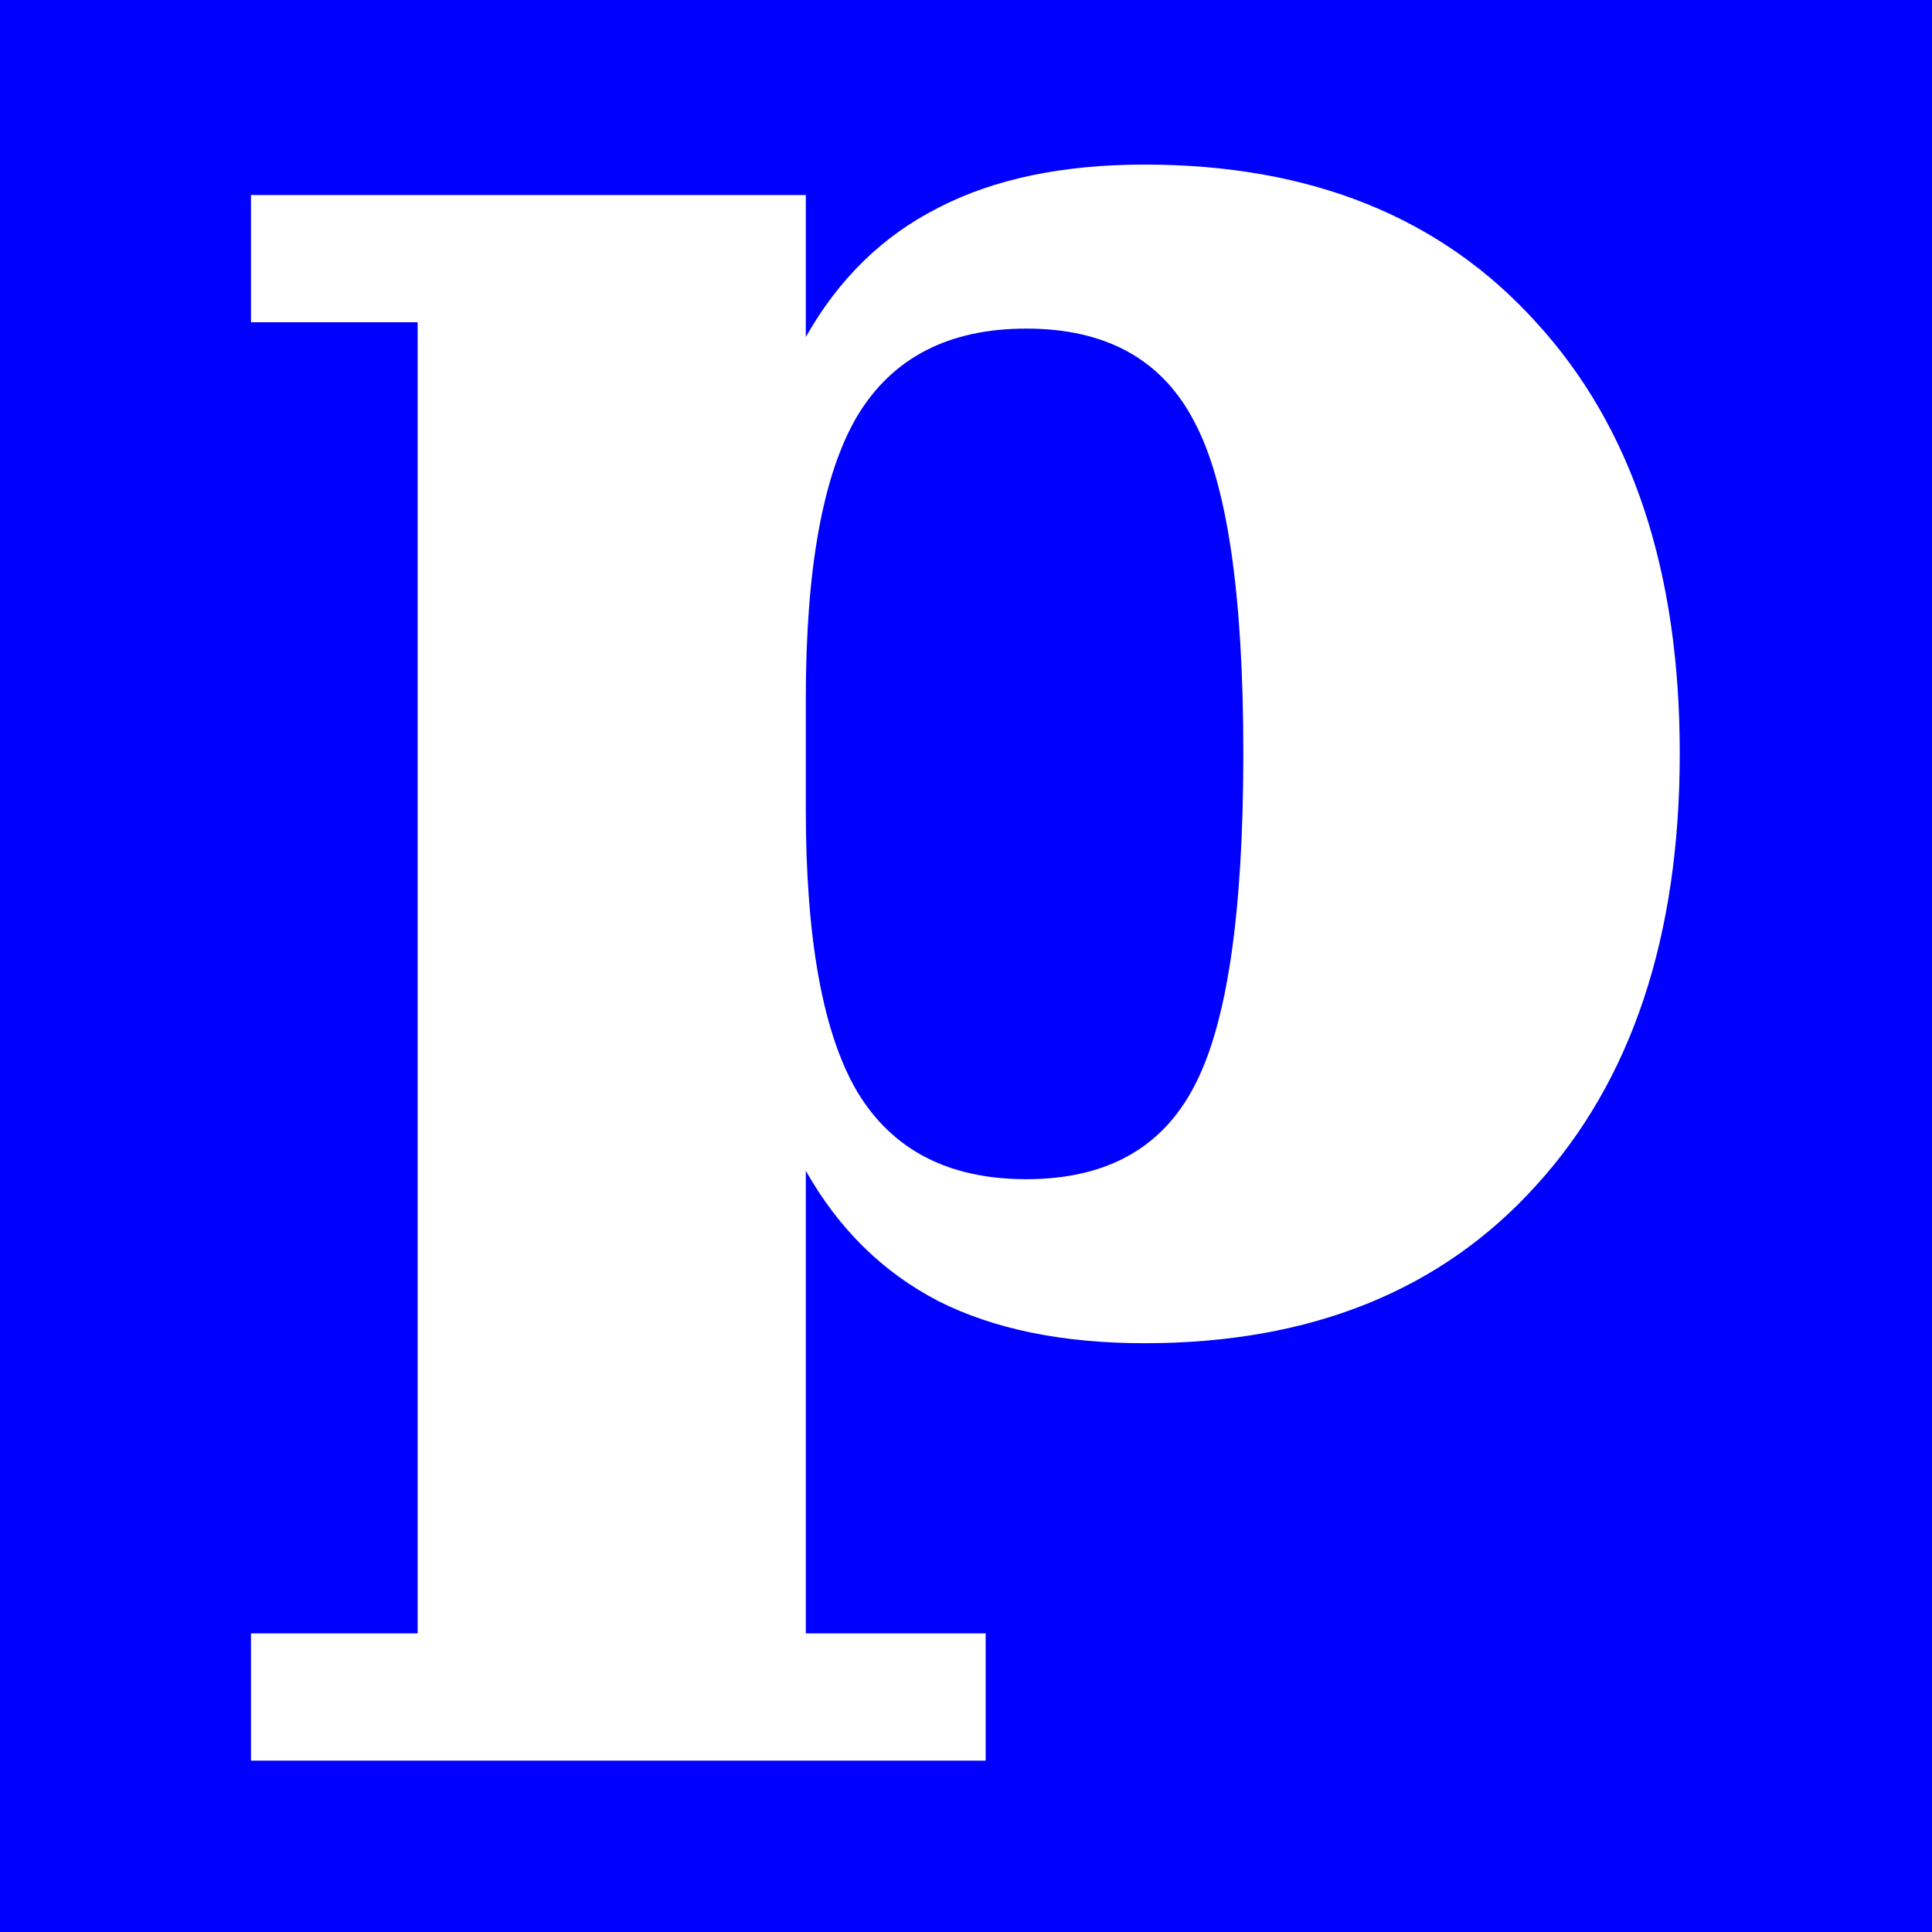 <?xml version="1.0" encoding="UTF-8" standalone="no"?>
<!-- Created with Inkscape (http://www.inkscape.org/) -->
<svg
   xmlns:dc="http://purl.org/dc/elements/1.1/"
   xmlns:cc="http://web.resource.org/cc/"
   xmlns:rdf="http://www.w3.org/1999/02/22-rdf-syntax-ns#"
   xmlns:svg="http://www.w3.org/2000/svg"
   xmlns="http://www.w3.org/2000/svg"
   xmlns:sodipodi="http://sodipodi.sourceforge.net/DTD/sodipodi-0.dtd"
   xmlns:inkscape="http://www.inkscape.org/namespaces/inkscape"
   width="100"
   height="100"
   id="svg2"
   sodipodi:version="0.32"
   inkscape:version="0.45.1"
   sodipodi:docbase="/Users/jrichter/workspace/OBO-Edit/src/org/oboedit/gui/resources/icons/typeicons"
   sodipodi:docname="part_of.svg"
   inkscape:output_extension="org.inkscape.output.svg.inkscape"
   version="1.0">
  <defs
     id="defs4" />
  <sodipodi:namedview
     id="base"
     pagecolor="#ffffff"
     bordercolor="#666666"
     borderopacity="1.0"
     gridtolerance="10000"
     guidetolerance="10"
     objecttolerance="10"
     inkscape:pageopacity="0.0"
     inkscape:pageshadow="2"
     inkscape:zoom="1.979899"
     inkscape:cx="127.79884"
     inkscape:cy="120.00113"
     inkscape:document-units="px"
     inkscape:current-layer="layer1"
     inkscape:window-width="944"
     inkscape:window-height="745"
     inkscape:window-x="900"
     inkscape:window-y="466" />
  <g
     inkscape:label="Layer 1"
     inkscape:groupmode="layer"
     id="layer1"
     transform="translate(-162.857,-569.505)">
    <rect
       style="fill:#0000ff;fill-opacity:1;stroke:none"
       id="rect4126"
       width="100"
       height="100"
       x="162.857"
       y="569.505" />
    <path
       transform="scale(1.021,0.979)"
       style="font-size:113.846px;font-style:normal;font-variant:normal;font-weight:bold;font-stretch:normal;text-align:start;line-height:125%;writing-mode:lr-tb;text-anchor:start;fill:#ffffff;fill-opacity:1;stroke:none;stroke-width:1px;stroke-linecap:butt;stroke-linejoin:miter;stroke-opacity:1;font-family:Serif"
       d="M 200.358,618.661 L 200.358,624.498 C 200.358,631.391 201.229,636.375 202.971,639.451 C 204.75,642.527 207.603,644.065 211.532,644.065 C 215.571,644.065 218.406,642.435 220.037,639.173 C 221.704,635.912 222.538,630.038 222.538,621.552 C 222.538,613.065 221.704,607.21 220.037,603.985 C 218.406,600.724 215.571,599.094 211.532,599.094 C 207.603,599.094 204.75,600.632 202.971,603.707 C 201.229,606.783 200.358,611.768 200.358,618.661 M 180.68,598.76 L 172.23,598.76 L 172.23,592.034 L 200.358,592.034 L 200.358,599.538 C 202.026,596.462 204.268,594.183 207.084,592.701 C 209.901,591.181 213.385,590.422 217.535,590.422 C 225.948,590.422 232.563,593.201 237.38,598.76 C 242.235,604.282 244.663,611.879 244.663,621.552 C 244.663,631.224 242.235,638.84 237.38,644.399 C 232.563,649.958 225.948,652.737 217.535,652.737 C 213.385,652.737 209.901,651.996 207.084,650.513 C 204.268,648.994 202.026,646.696 200.358,643.62 L 200.358,668.08 L 209.475,668.08 L 209.475,674.806 L 172.23,674.806 L 172.23,668.08 L 180.68,668.08 L 180.68,598.76"
       id="text4128" />
  </g>
</svg>
